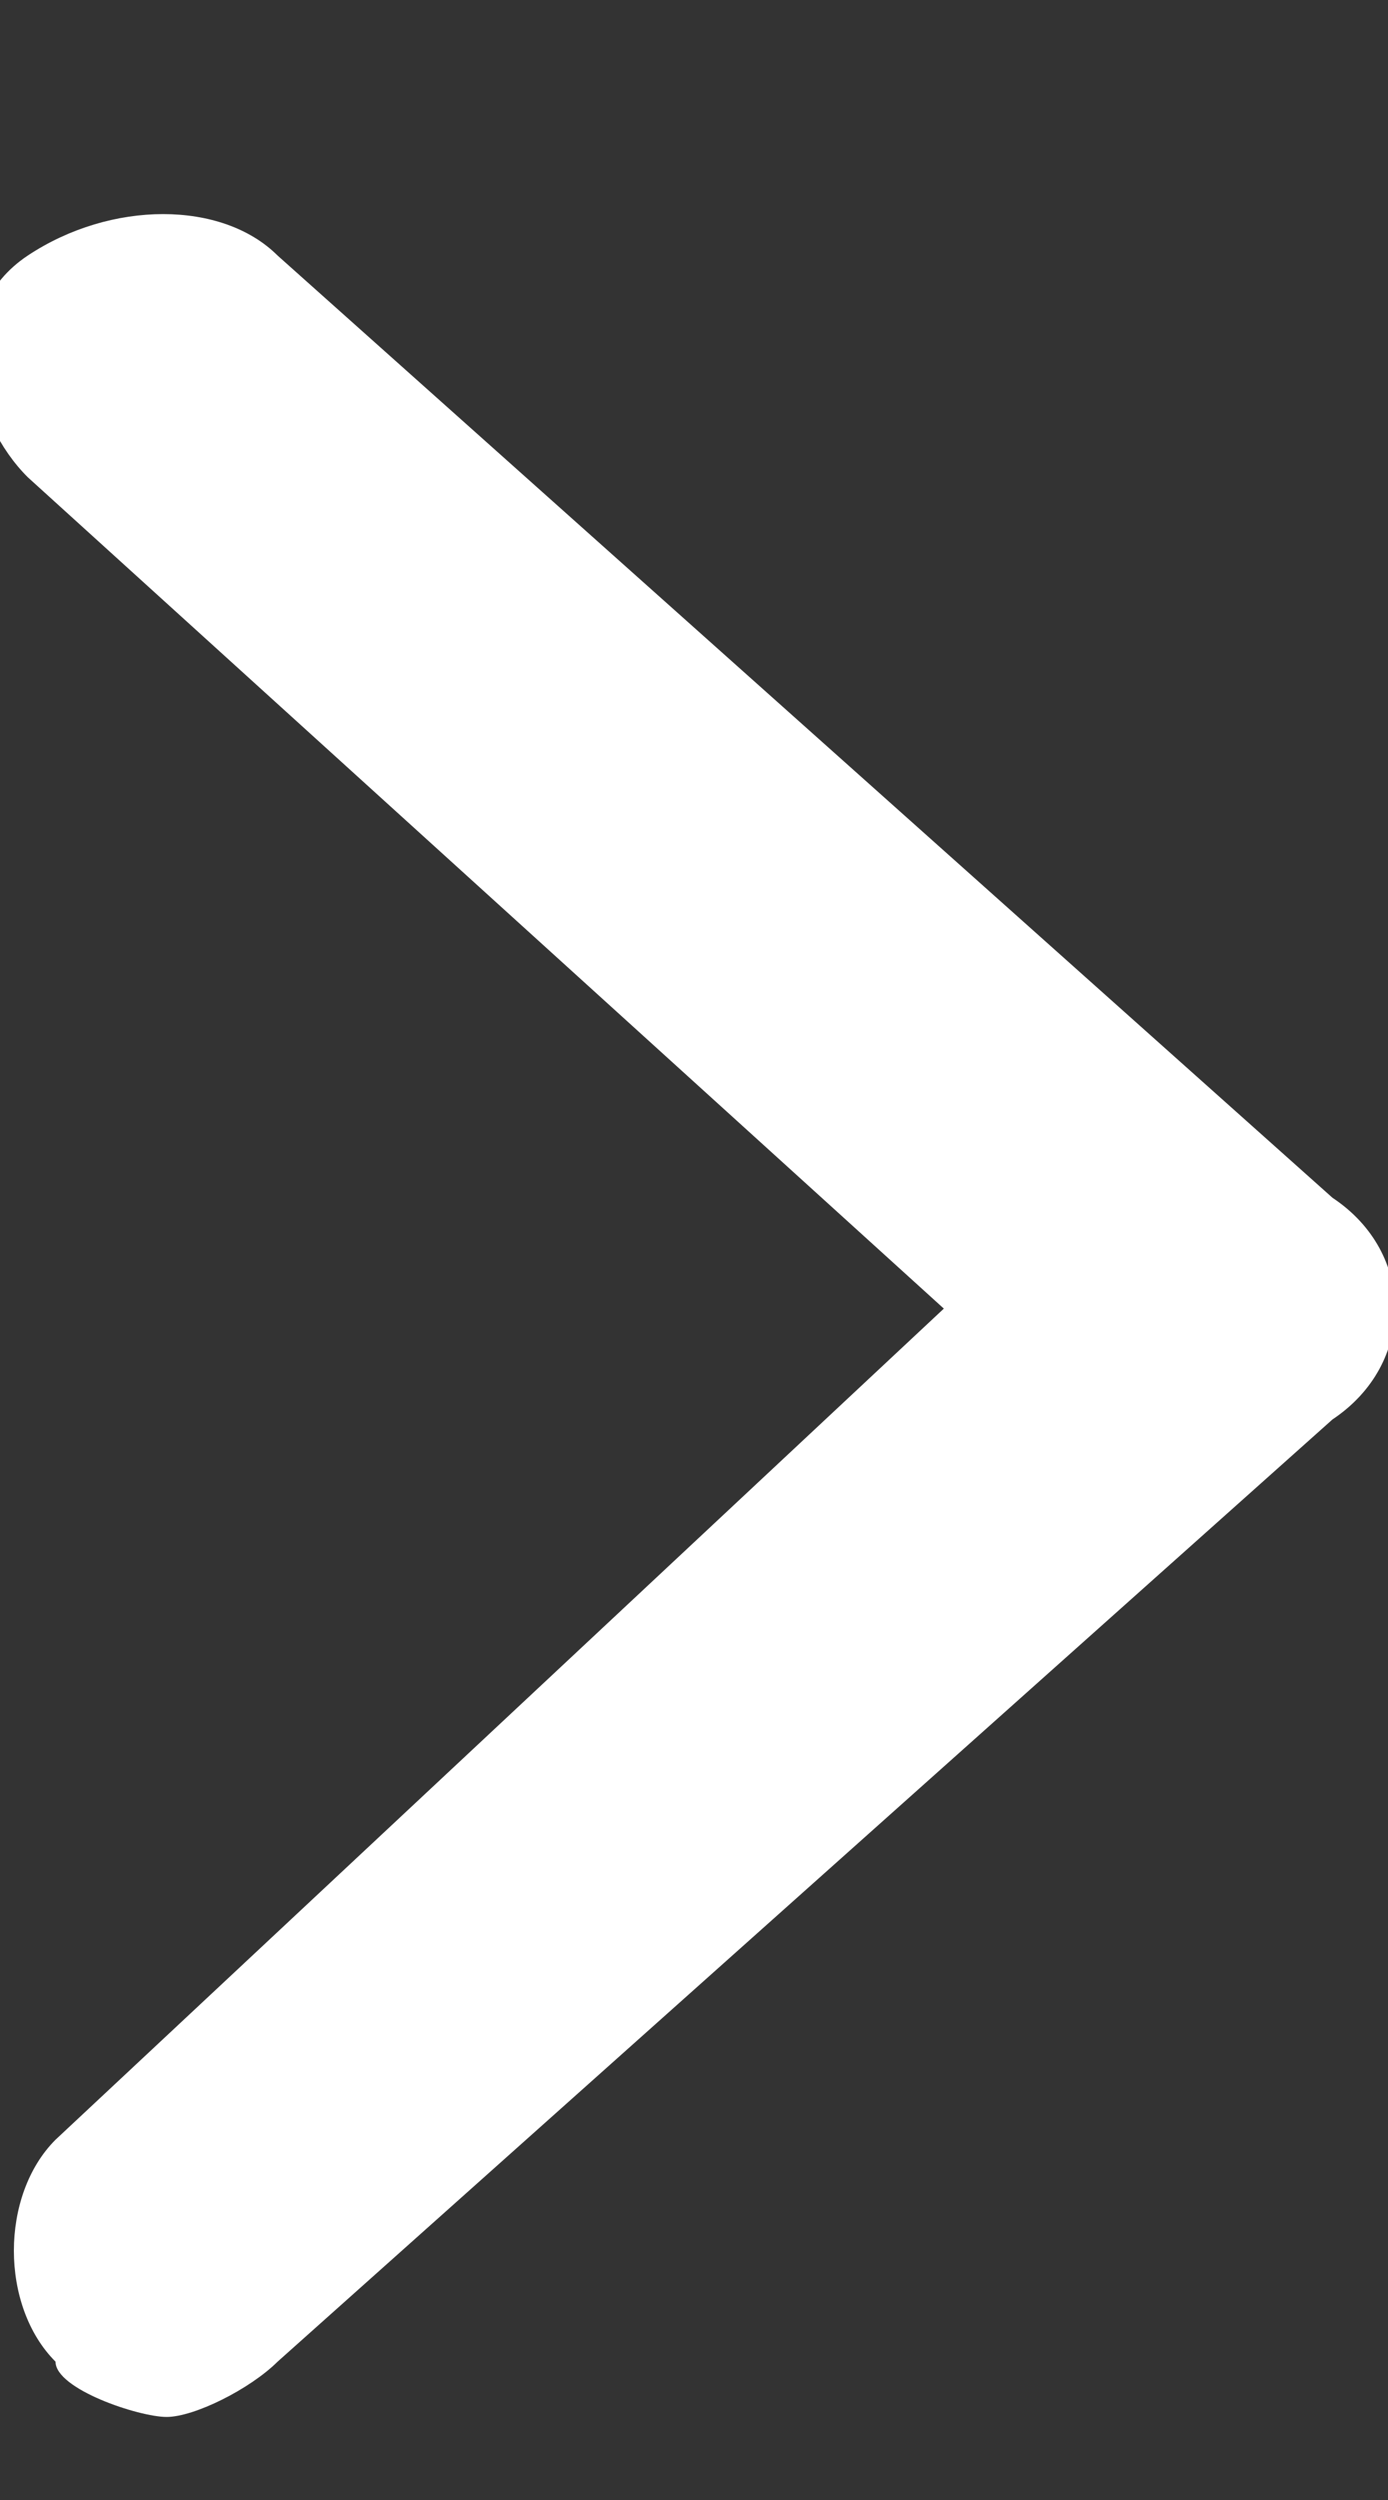 <svg width="5" height="9" viewBox="0 0 5 9" fill="none" xmlns="http://www.w3.org/2000/svg">
<rect x="0" y="0" width="5" height="9" fill="#333333" stroke="none"/>
<path d="M4.8 4.312L1 0.92C0.8 0.721 0.4 0.721 0.1 0.92C-0.2 1.12 -0.1 1.519 0.1 1.718L3.4 4.711L0.2 7.703C-1.11759e-06 7.903 -1.11759e-06 8.302 0.2 8.502C0.2 8.601 0.5 8.701 0.6 8.701C0.7 8.701 0.9 8.601 1 8.502L4.8 5.11C5.1 4.91 5.1 4.511 4.8 4.312Z" fill="white"/>
</svg>
